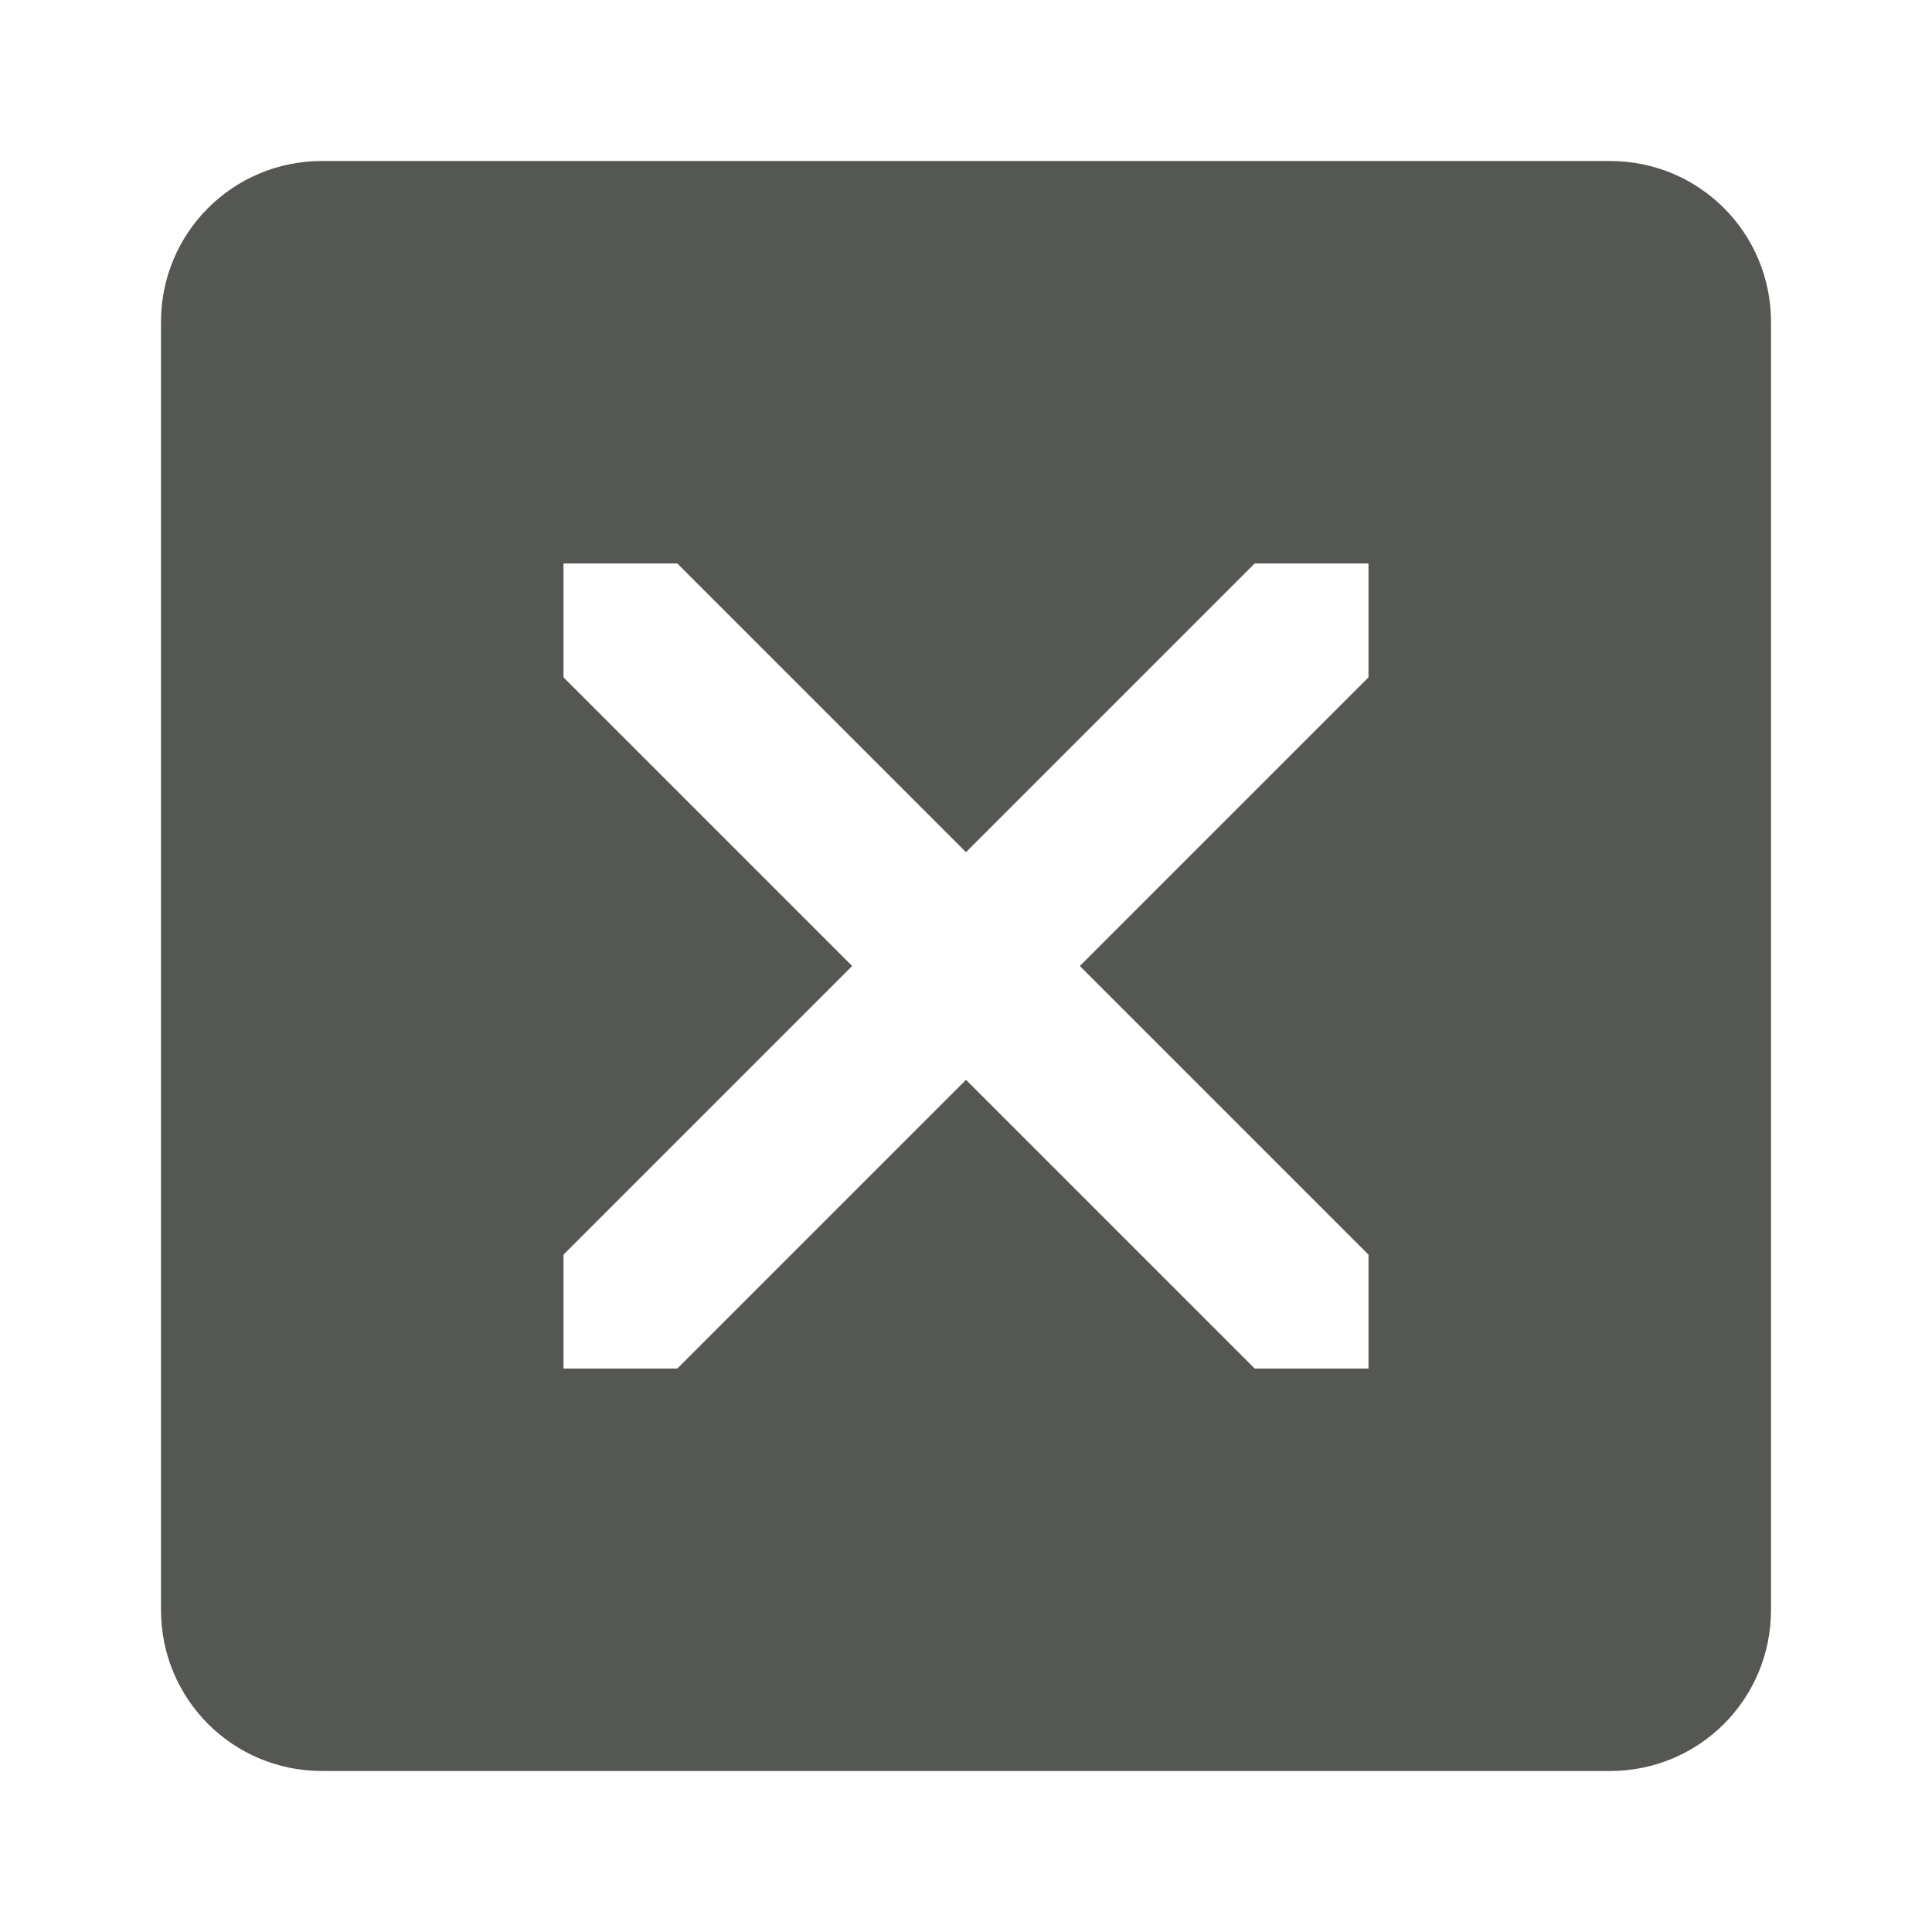 <svg viewBox="0 0 24 24" xmlns="http://www.w3.org/2000/svg"><path d="m4 2c-1.108 0-2 .892-2 2v16c0 1.108.892 2 2 2h16c1.108 0 2-.892 2-2v-16c0-1.108-.892-2-2-2zm3 5h1.414l3.586 3.586 3.586-3.586h1.414v1.414l-3.586 3.586 3.586 3.586v1.414h-1.414l-3.586-3.586-3.586 3.586h-1.414v-1.414l3.586-3.586-3.586-3.586z" fill="#555753"/></svg>
